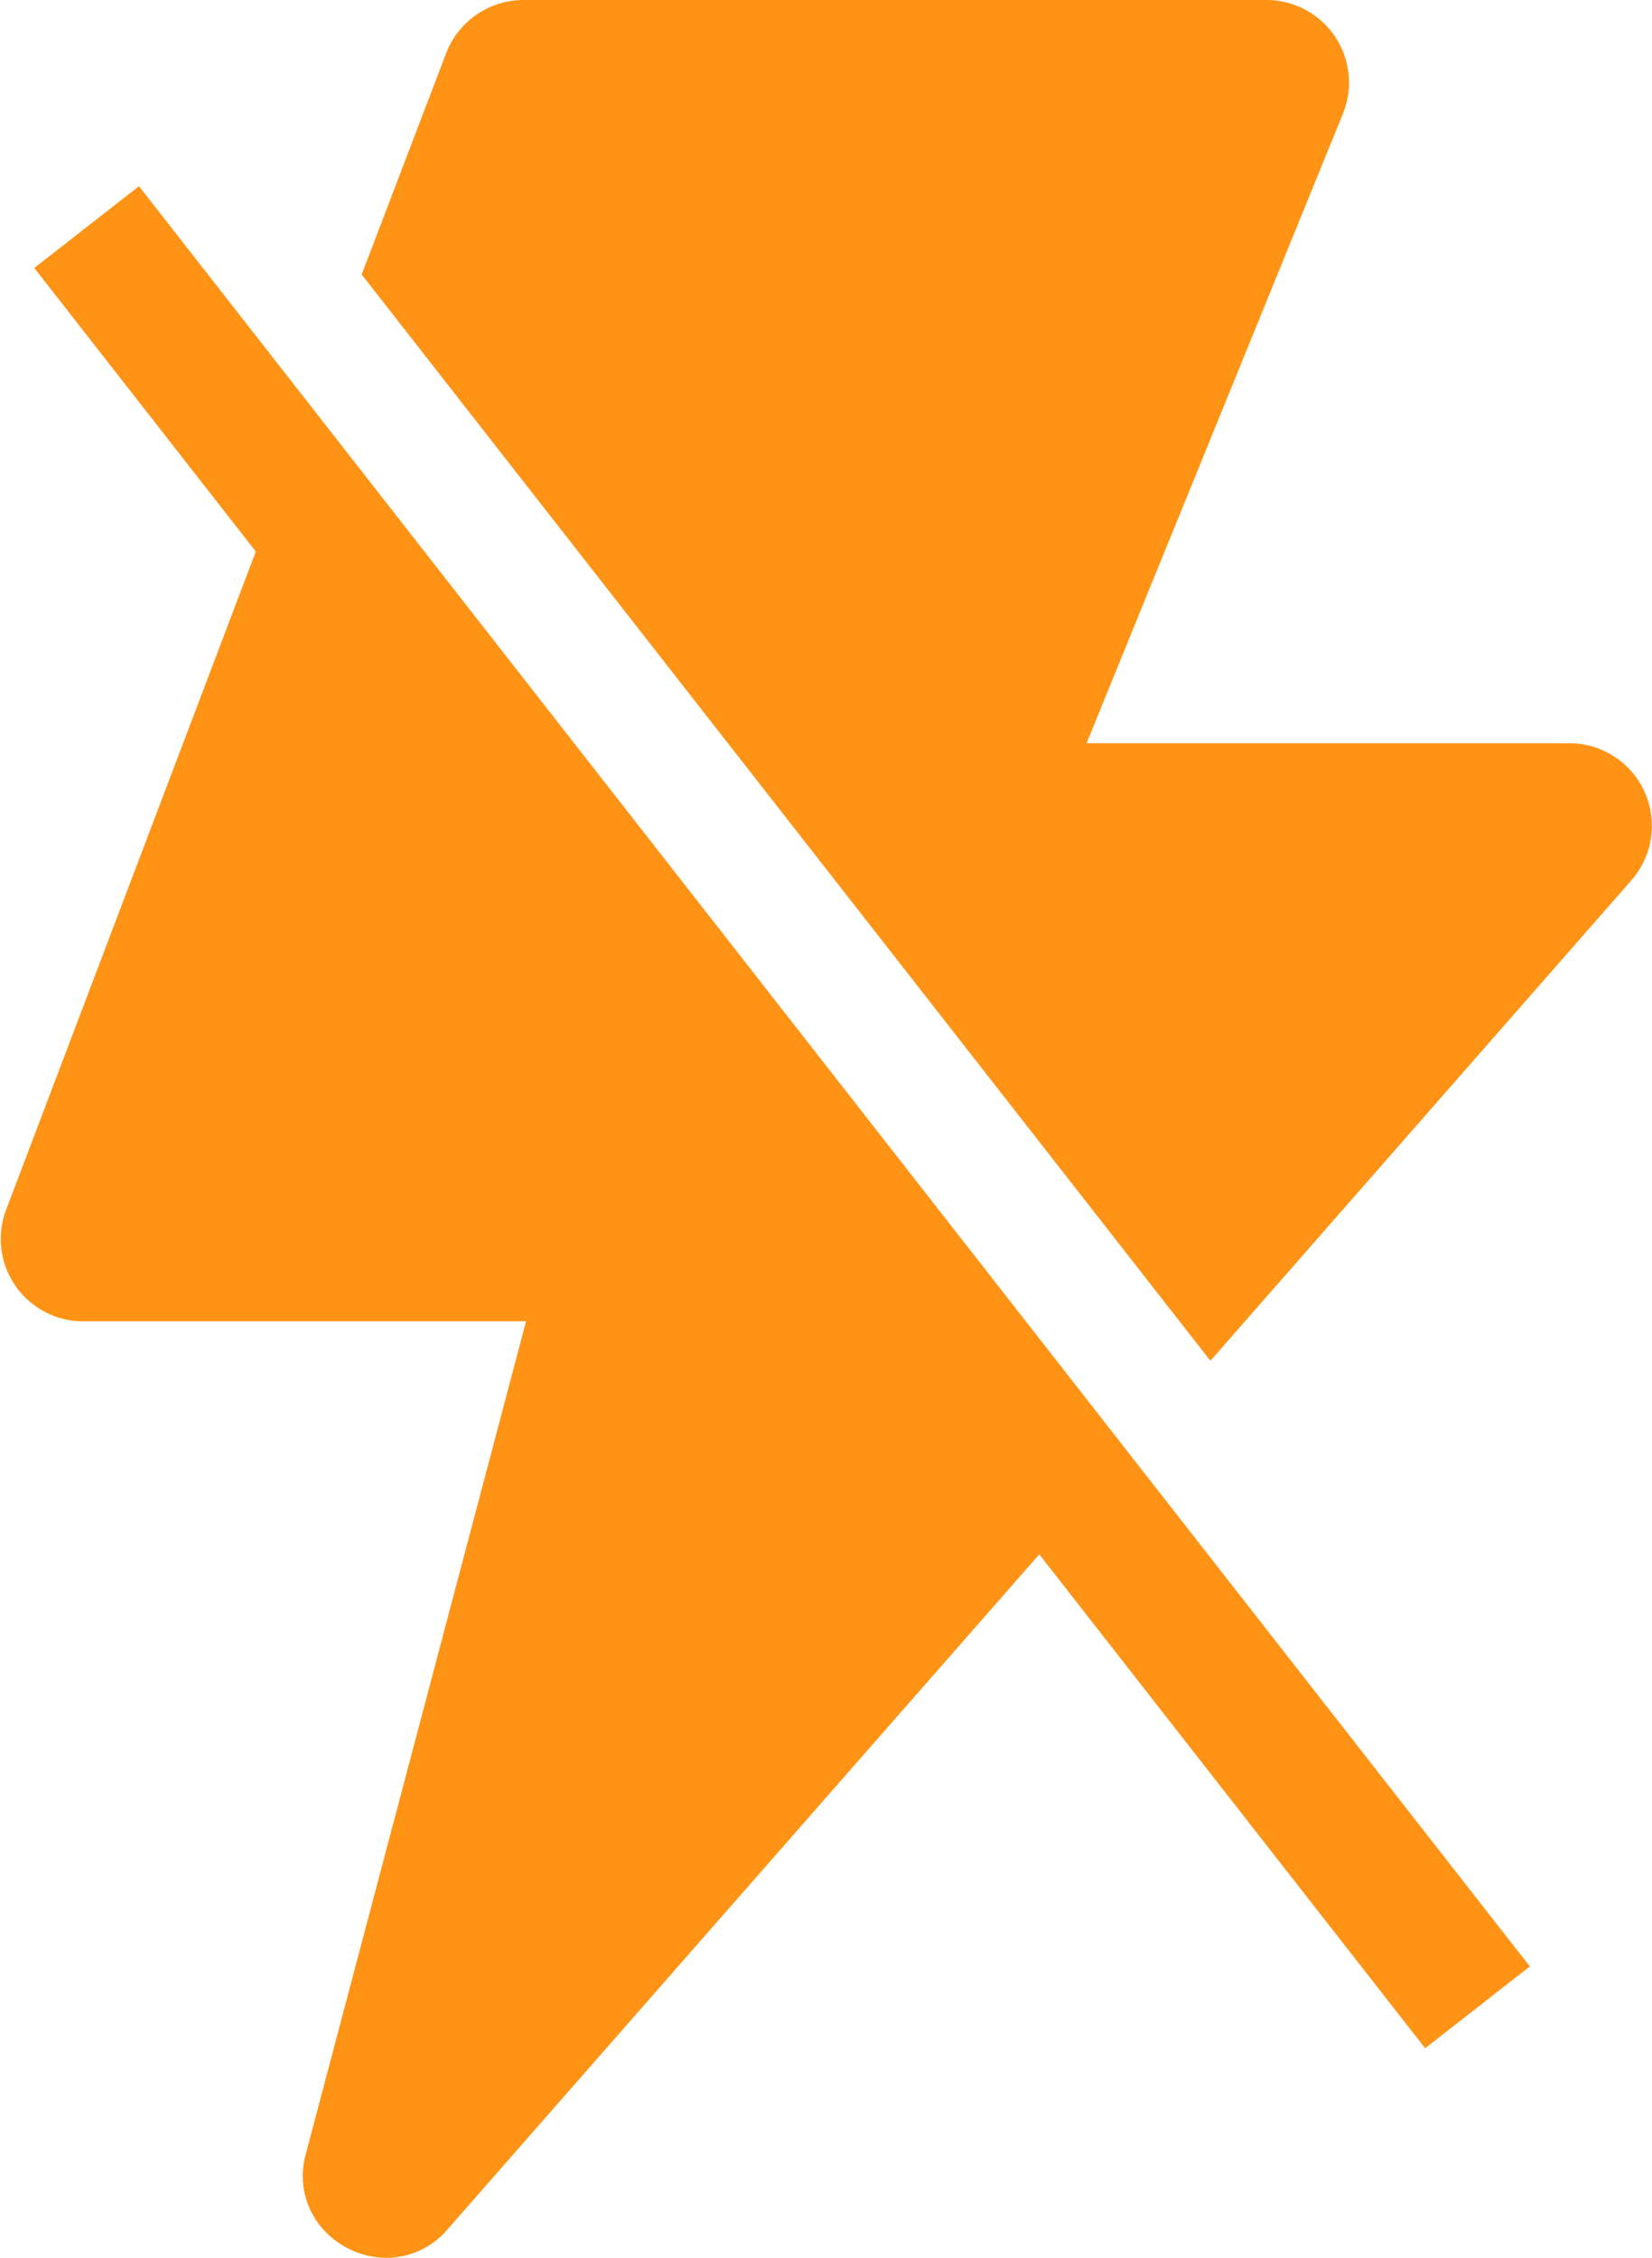 <svg xmlns="http://www.w3.org/2000/svg" width="8.642" height="11.811" viewBox="0 0 8.642 11.811"><defs><style>.a{fill:#ff9315;}</style></defs><g transform="translate(-164 -460)"><path class="a" d="M2.023,11.811a.449.449,0,0,1-.353-.174.419.419,0,0,1-.07-.37L2.752,6.912H.433a.431.431,0,0,1-.4-.586L1.6,2.195l4.26,5.453L2.342,11.661A.422.422,0,0,1,2.023,11.811ZM6.33,7.116h0L1.892,1.436,2.334.278A.434.434,0,0,1,2.737,0H6.625a.432.432,0,0,1,.4.595L5.684,3.888H8.209a.432.432,0,0,1,.325.717l-2.2,2.511Z" transform="translate(164 460)"/><rect class="a" width="11.818" height="0.695" transform="translate(164.727 460.974) rotate(52)"/></g></svg>